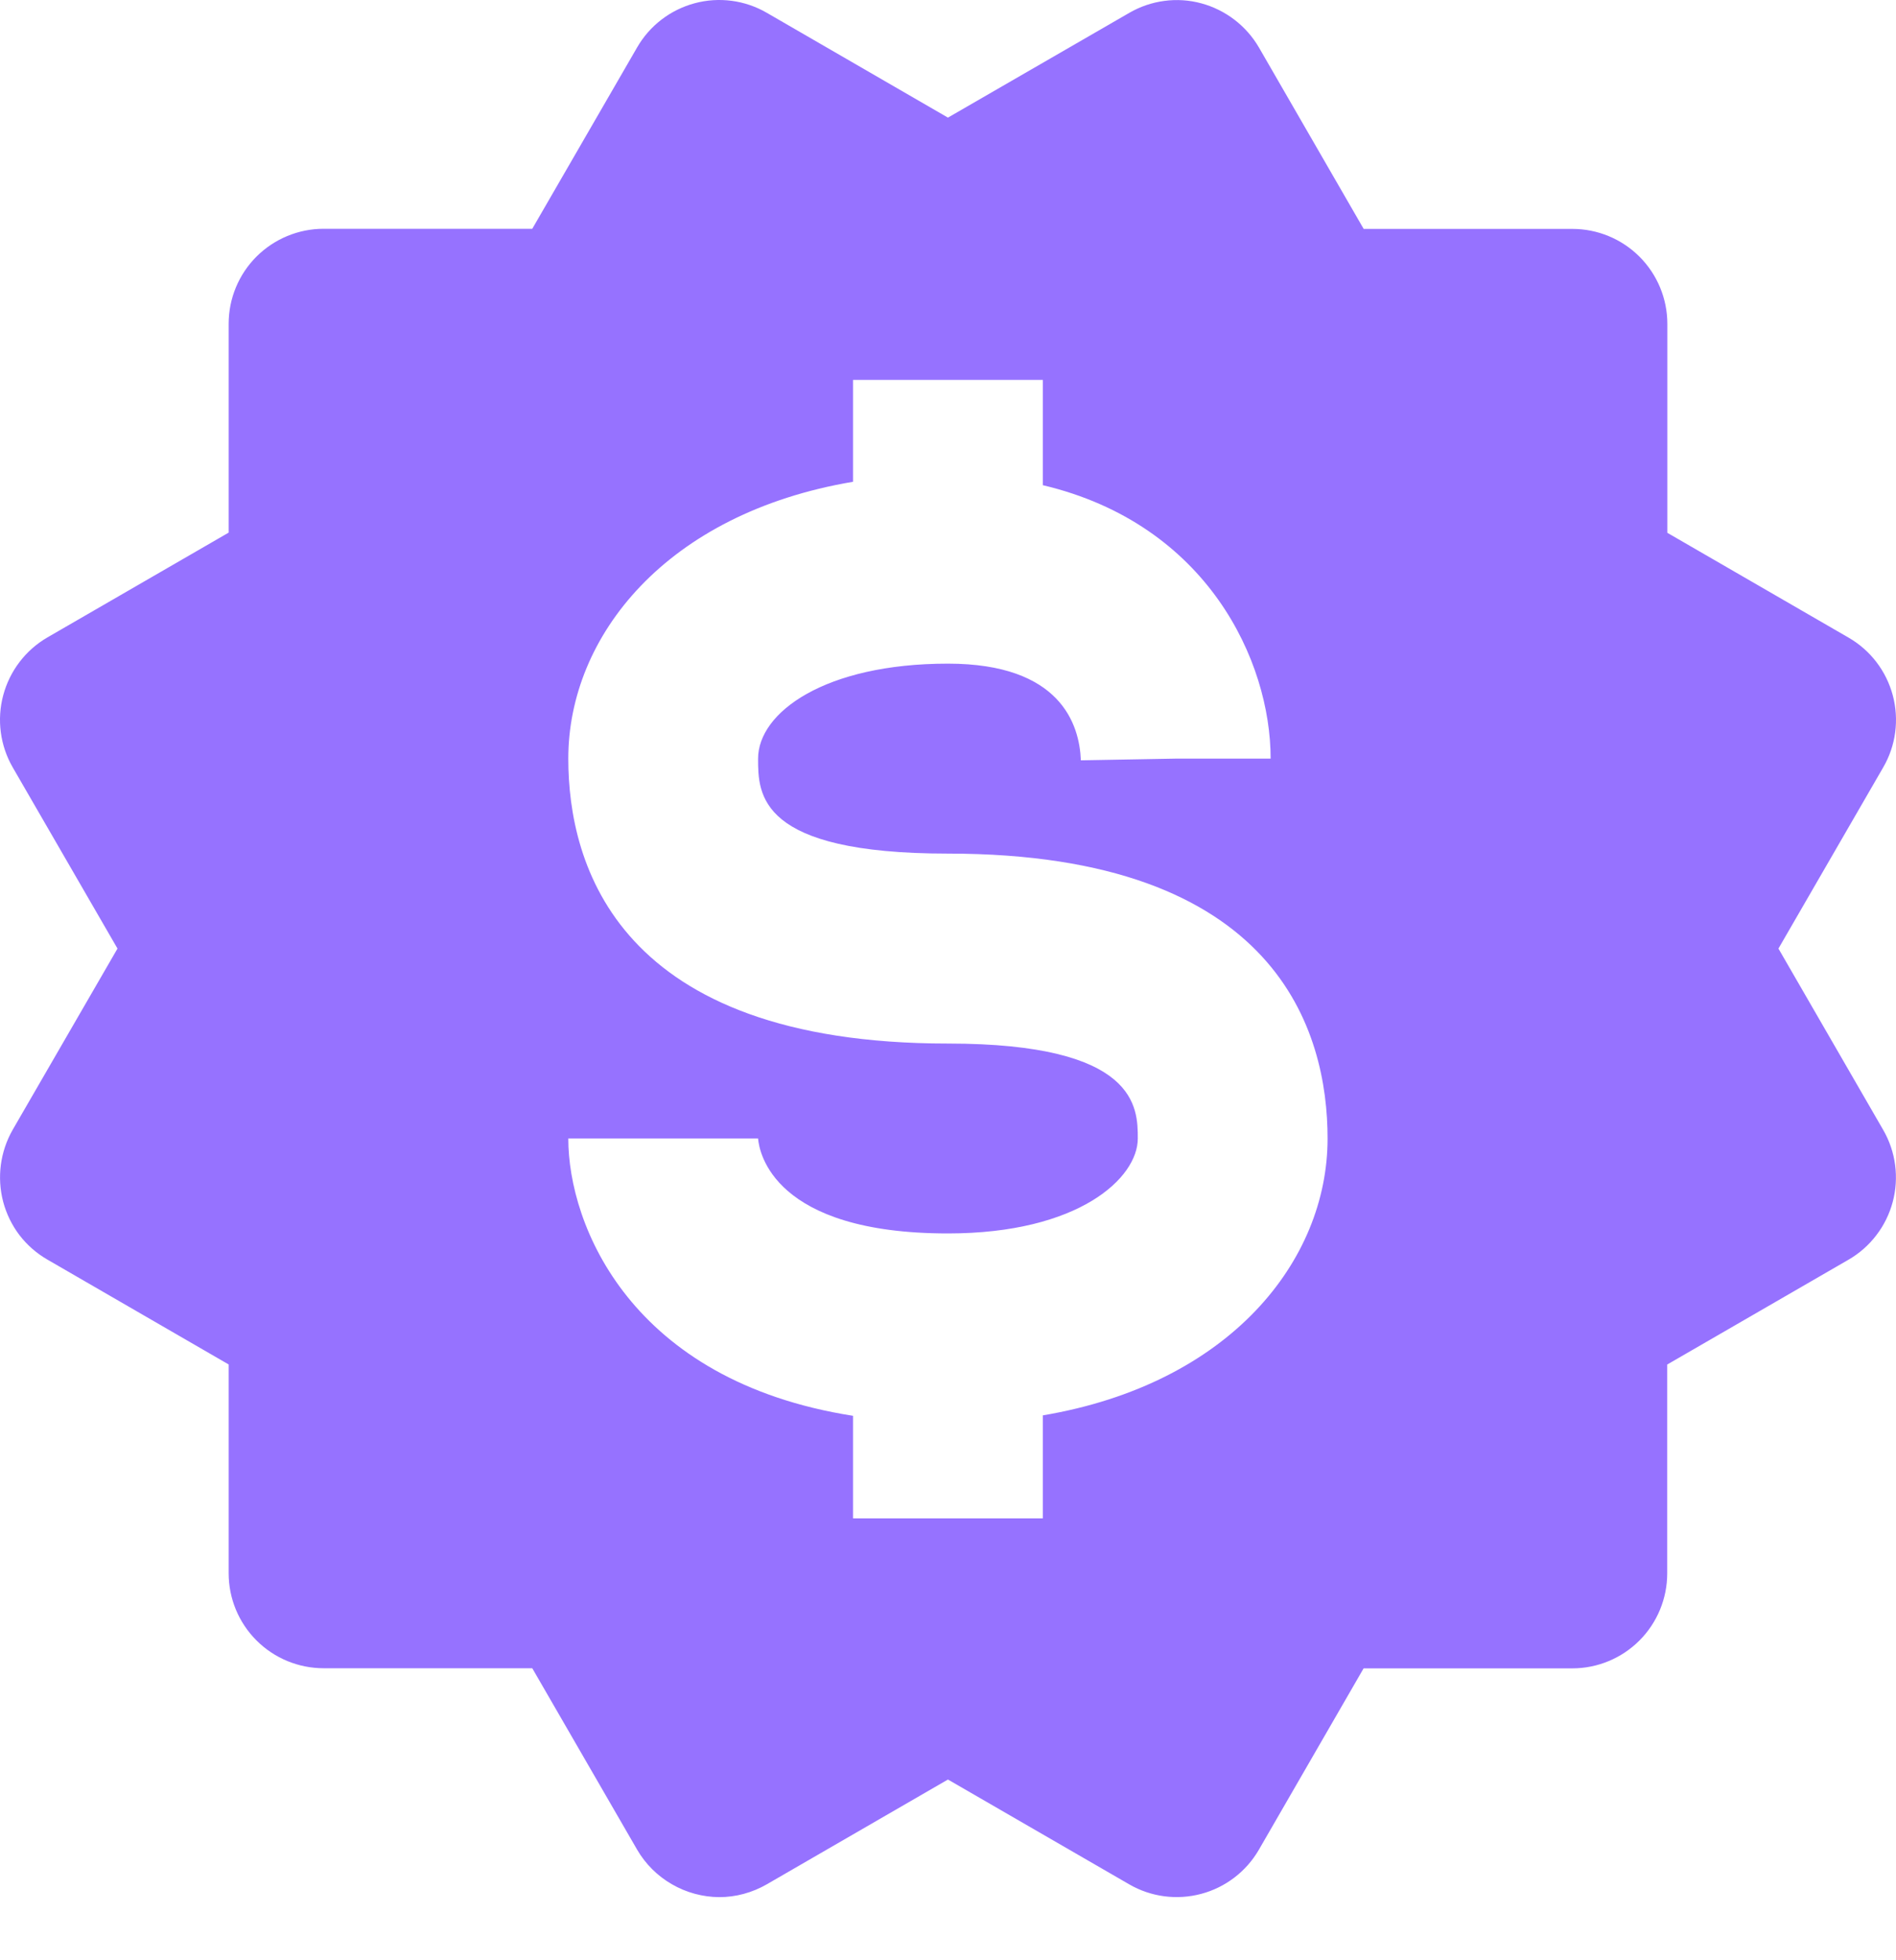 <svg width="30" height="31" viewBox="0 0 30 31" fill="none" xmlns="http://www.w3.org/2000/svg">
<path d="M0.051 19.008C0.102 19.198 0.189 19.377 0.309 19.534C0.429 19.69 0.579 19.821 0.749 19.919L3.618 21.578V24.88C3.618 25.279 3.776 25.66 4.058 25.942C4.34 26.224 4.722 26.382 5.12 26.382H8.422L10.081 29.251C10.213 29.478 10.403 29.667 10.631 29.798C10.859 29.93 11.118 30 11.381 30.002C11.642 30.002 11.902 29.932 12.133 29.799L14.999 28.142L17.868 29.8C18.212 29.999 18.622 30.053 19.007 29.95C19.391 29.848 19.72 29.596 19.919 29.252L21.576 26.384H24.878C25.277 26.384 25.659 26.225 25.94 25.944C26.222 25.662 26.38 25.28 26.38 24.882V21.579L29.249 19.921C29.42 19.822 29.569 19.691 29.689 19.534C29.809 19.378 29.897 19.199 29.948 19.008C29.999 18.817 30.012 18.619 29.986 18.423C29.96 18.227 29.896 18.039 29.797 17.868L28.14 15.001L29.798 12.135C29.998 11.791 30.052 11.381 29.949 10.996C29.846 10.611 29.595 10.283 29.25 10.084L26.382 8.426V5.122C26.382 4.723 26.223 4.341 25.942 4.06C25.66 3.778 25.278 3.62 24.88 3.62H21.577L19.921 0.753C19.721 0.409 19.393 0.157 19.009 0.053C18.819 0.001 18.62 -0.012 18.424 0.014C18.228 0.04 18.04 0.104 17.869 0.203L14.999 1.86L12.132 0.202C11.787 0.002 11.377 -0.052 10.993 0.051C10.608 0.154 10.28 0.405 10.081 0.75L8.422 3.618H5.12C4.722 3.618 4.34 3.777 4.058 4.058C3.776 4.34 3.618 4.722 3.618 5.12V8.423L0.749 10.081C0.405 10.281 0.154 10.61 0.051 10.995C-0.052 11.38 0.002 11.79 0.201 12.135L1.859 15.001L0.201 17.866C0.003 18.212 -0.051 18.622 0.051 19.008ZM14.999 16.503C9.773 16.503 8.992 13.681 8.992 11.997C8.992 10.064 10.537 8.118 13.497 7.619V6.008H16.501V7.673C19.105 8.289 20.105 10.456 20.105 11.997H18.604L17.102 12.024C17.081 11.454 16.779 10.495 14.999 10.495C13.048 10.495 11.995 11.269 11.995 11.997C11.995 12.559 11.995 13.499 14.999 13.499C20.226 13.499 21.006 16.321 21.006 18.005C21.006 19.938 19.461 21.884 16.501 22.383V24.012H13.497V22.39C9.984 21.839 8.992 19.382 8.992 18.005H11.995C12.012 18.219 12.234 19.506 14.999 19.506C17.072 19.506 18.003 18.628 18.003 18.005C18.003 17.517 18.003 16.503 14.999 16.503Z" fill="#9672FF"/>
</svg>
